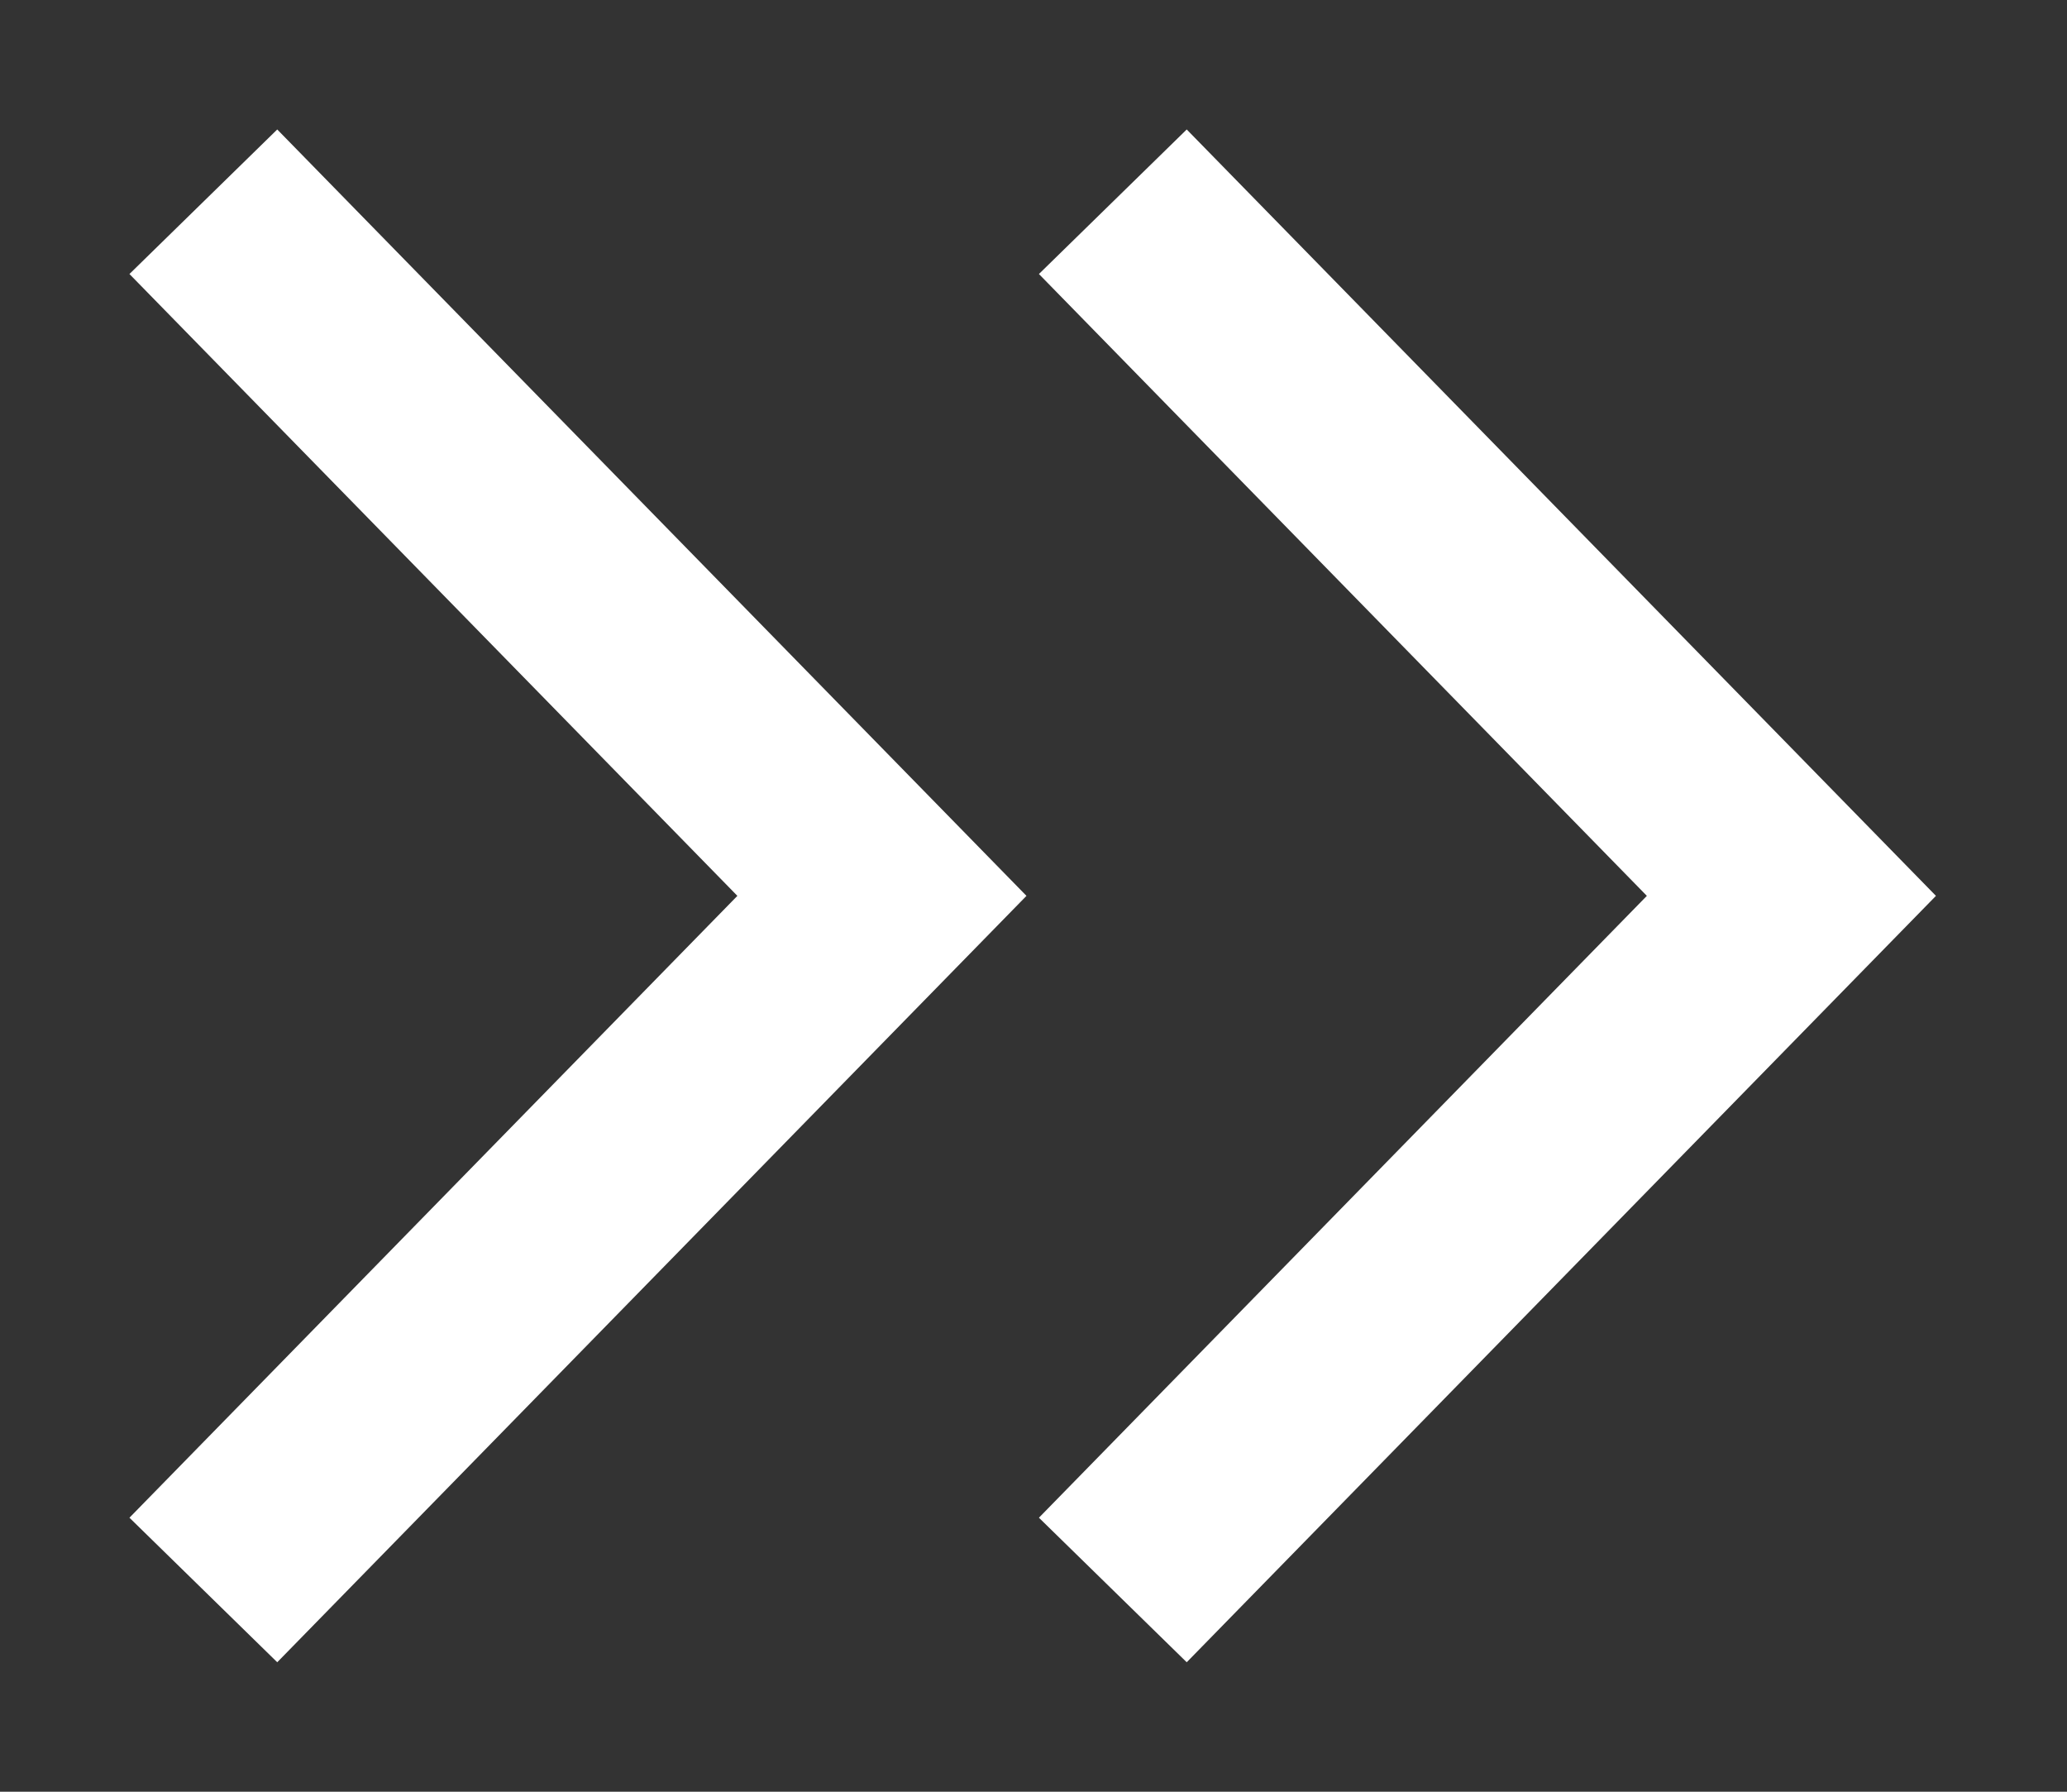 <svg width="15" height="13" viewBox="0 0 15 13" fill="none" xmlns="http://www.w3.org/2000/svg">
<rect x="0" y="0" width="15" height="13" fill="#333333" stroke="none"/>
<path d="M8.6 11L13 6.5L8.6 2M2 11L6.4 6.5L2 2" stroke="white" stroke-width="1.5" stroke-linecap="square"/>
</svg>
